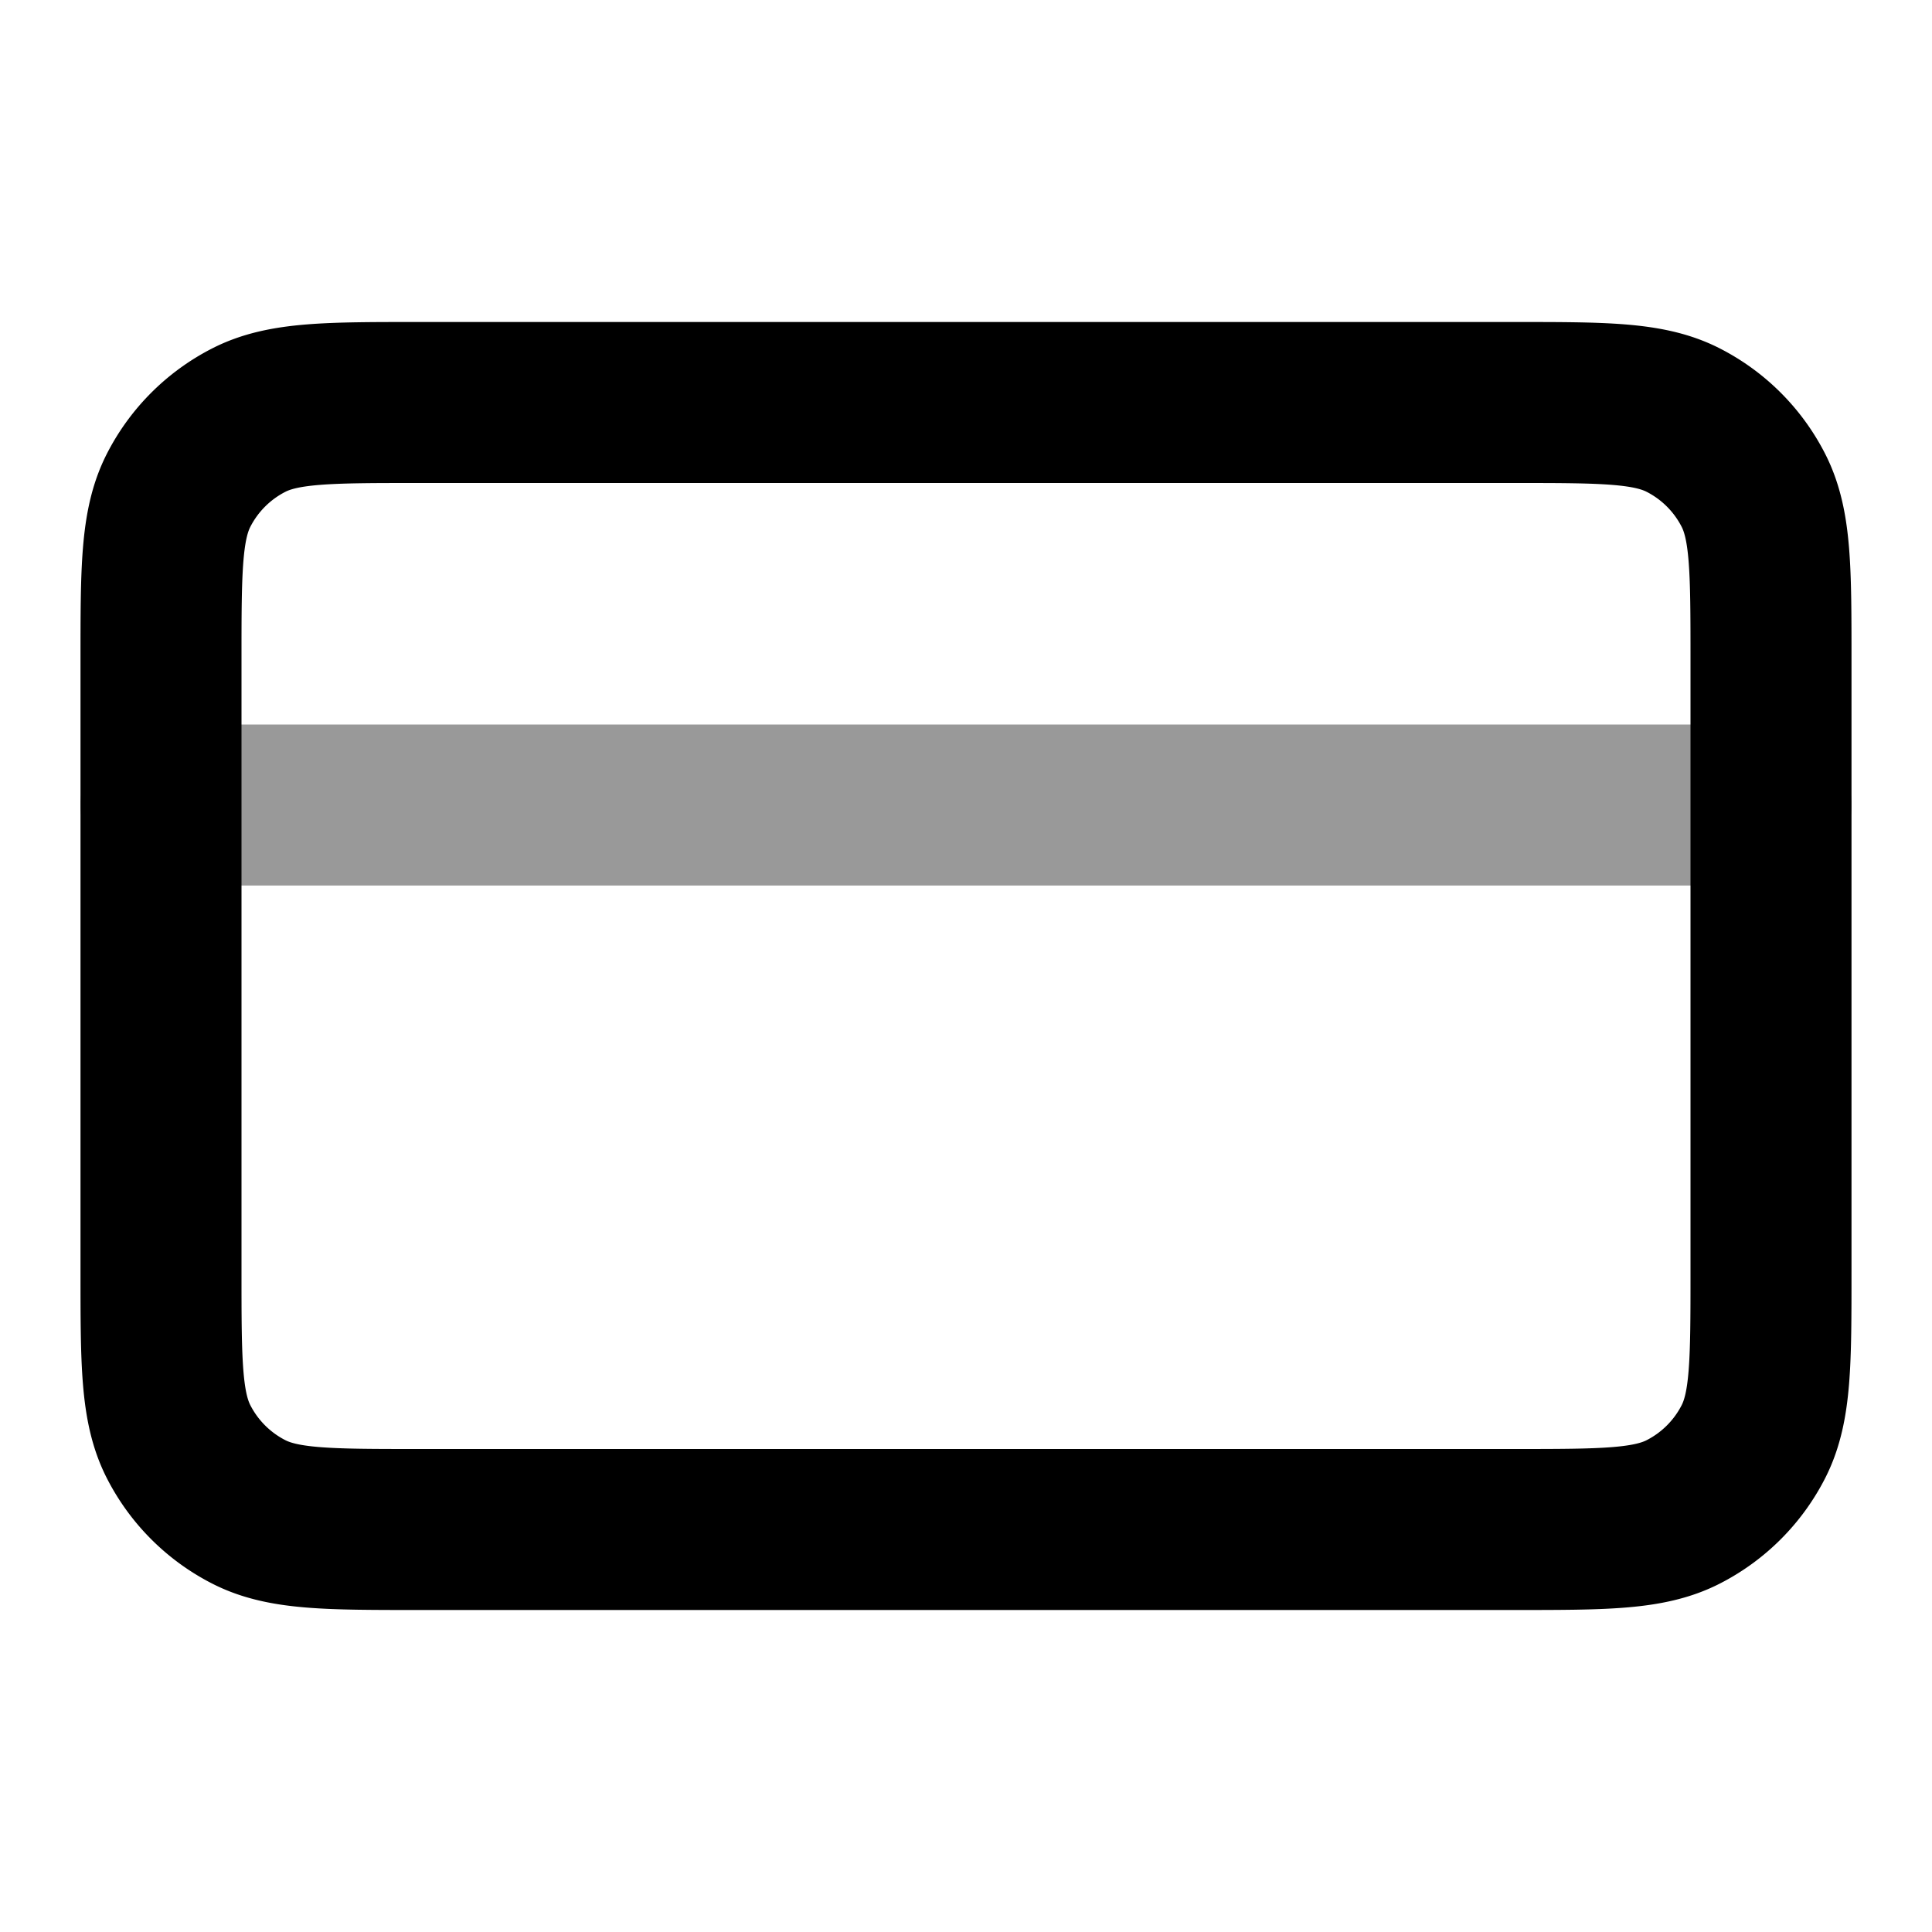 <svg fill="none" xmlns="http://www.w3.org/2000/svg" viewBox="0 0 24 24"><path opacity=".4" d="M22 10H2" stroke="currentColor" stroke-width="2" stroke-linecap="round" stroke-linejoin="round"/><path d="M18.8 19c1.12 0 1.68 0 2.108-.218a2 2 0 0 0 .874-.874C22 17.48 22 16.92 22 15.8V8.2c0-1.12 0-1.68-.218-2.108a2 2 0 0 0-.874-.874C20.48 5 19.92 5 18.8 5H5.2c-1.12 0-1.68 0-2.108.218a2 2 0 0 0-.874.874C2 6.52 2 7.08 2 8.2v7.6c0 1.12 0 1.68.218 2.108a2 2 0 0 0 .874.874C3.52 19 4.08 19 5.2 19h13.6Z" stroke="currentColor" stroke-width="2" stroke-linecap="round" stroke-linejoin="round"/></svg>